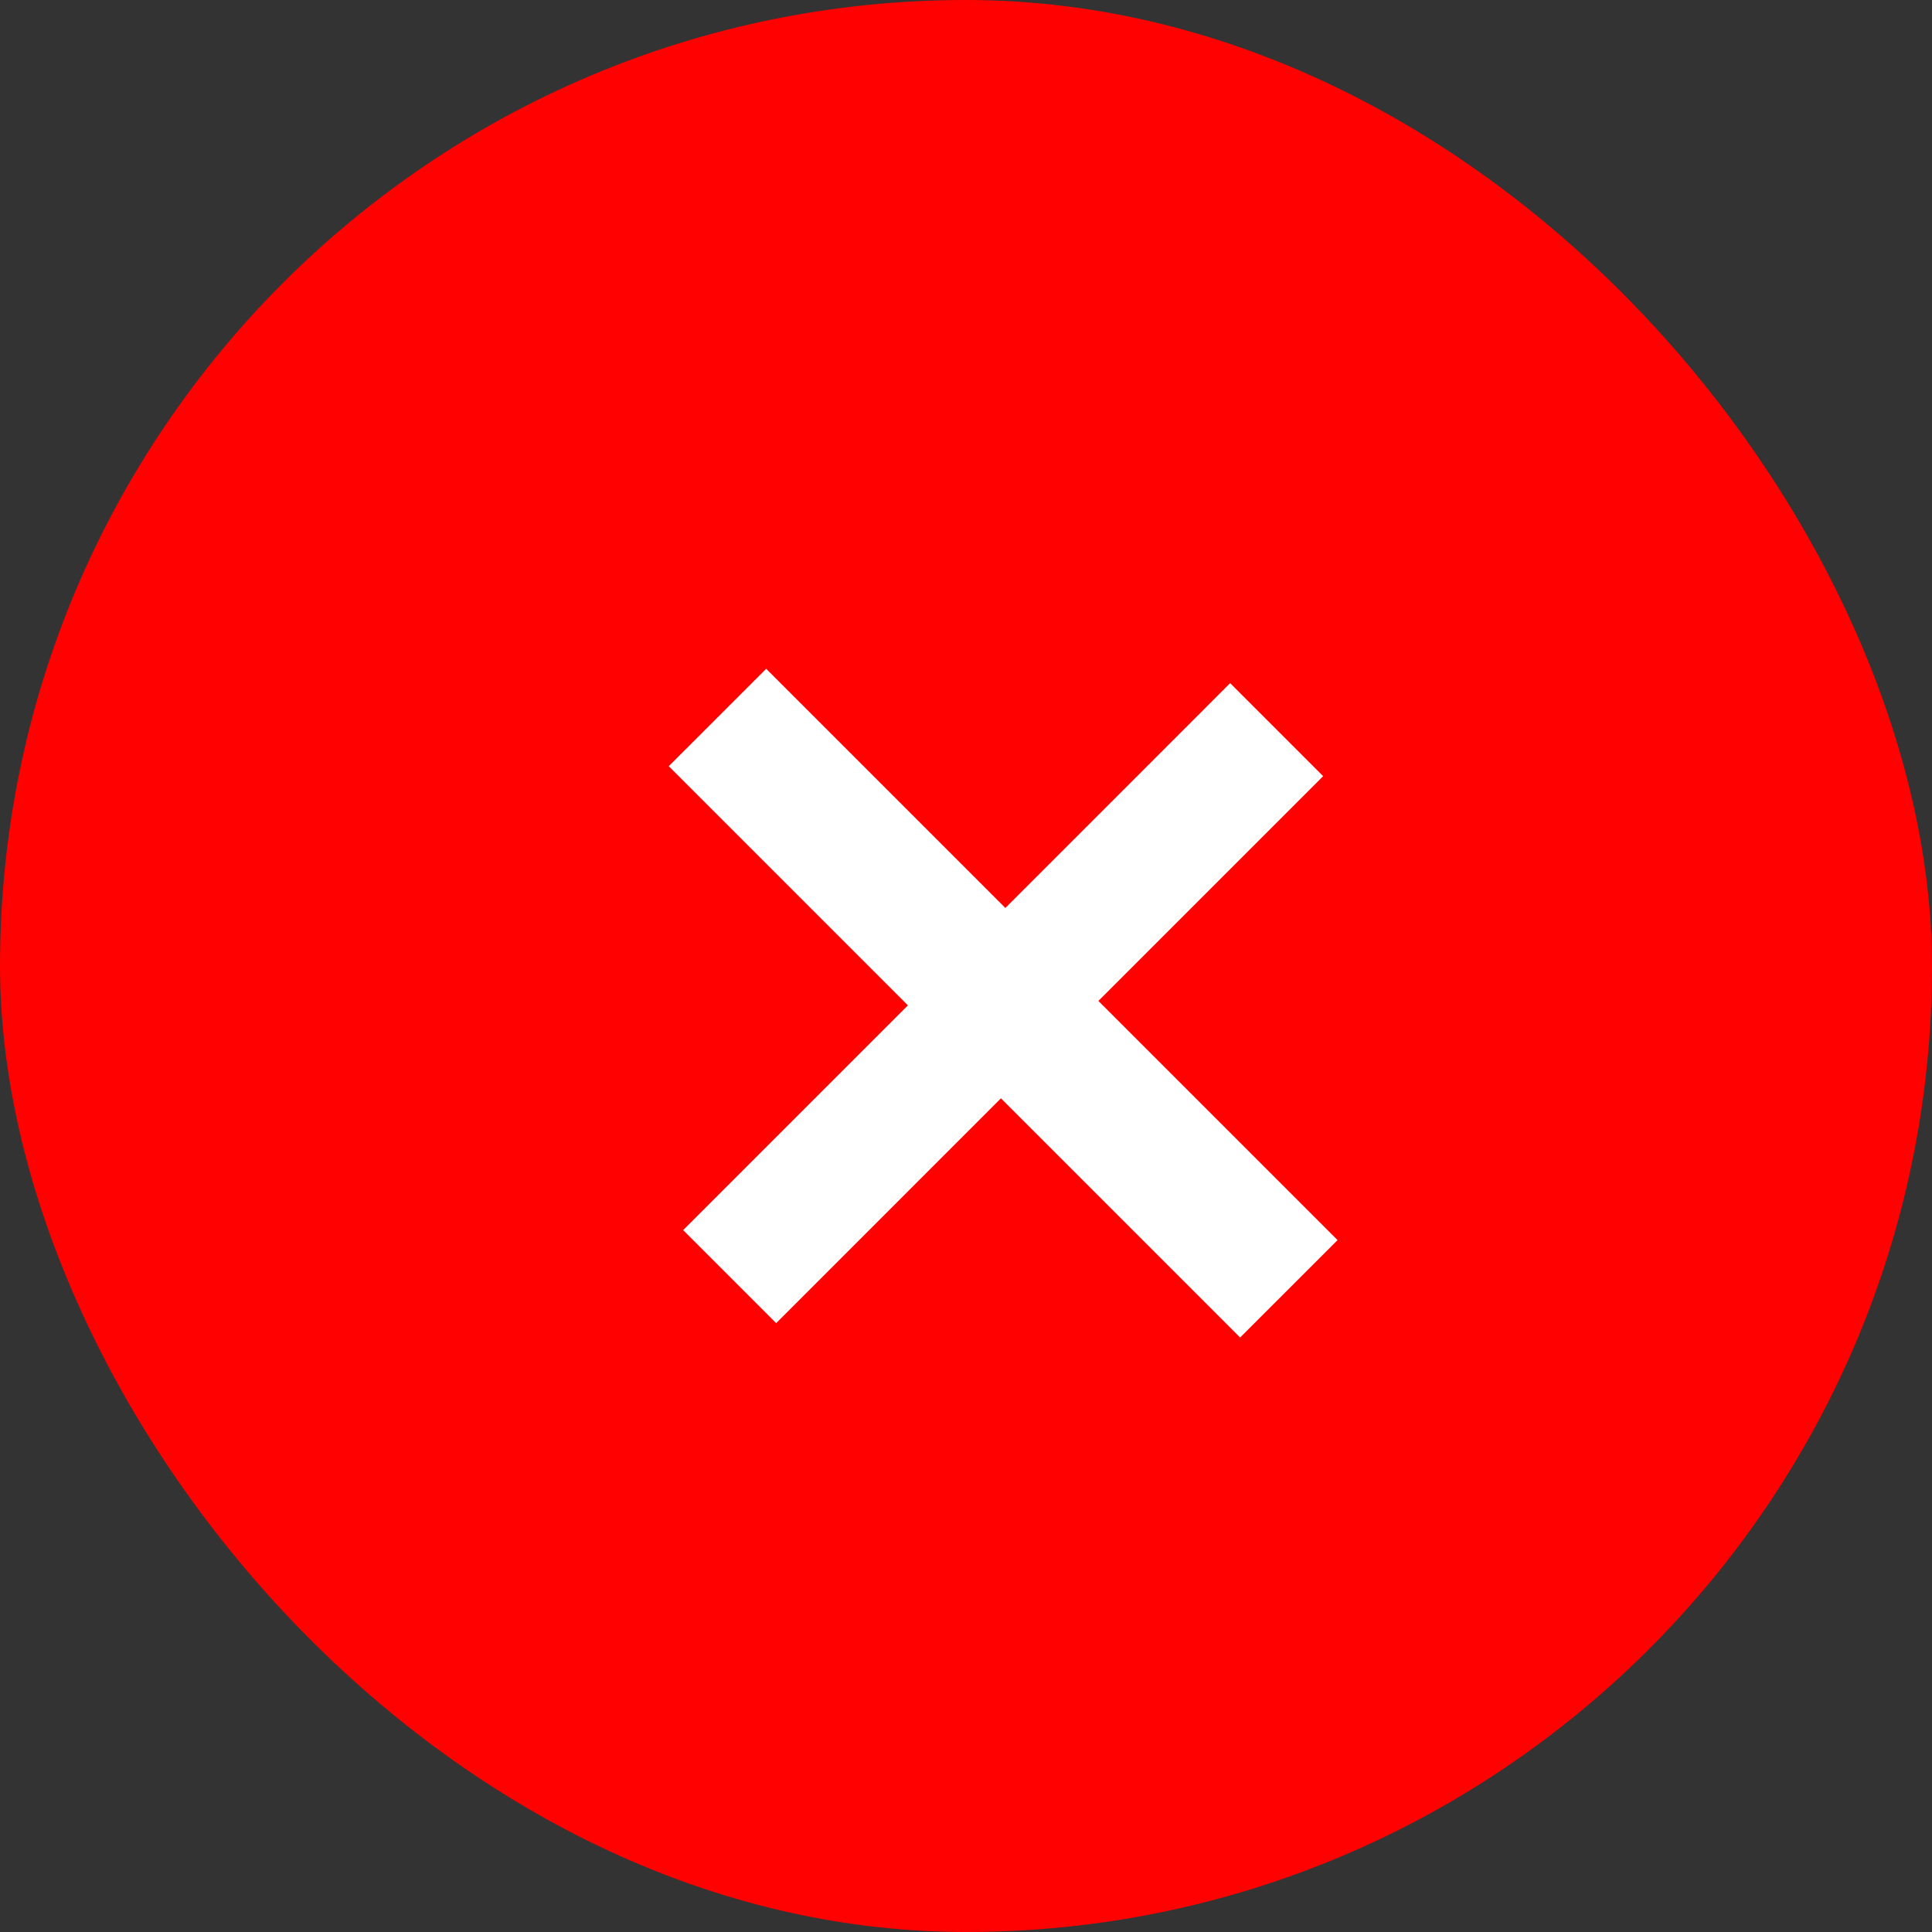 <svg xmlns="http://www.w3.org/2000/svg" width="50" height="50" viewBox="0 0 50 50">
    <rect x="0" y="0" width="50" height="50" fill="#333333" stroke="none"/>
    <g fill="none" fill-rule="evenodd">
        <rect width="50" height="50" fill="#FF0100" rx="25"/>
        <path fill="#FFF" fill-rule="nonzero" d="M32.094 34.615l-6.19-6.19-5.817 5.818-2.407-2.407 5.817-5.817-6.19-6.19 2.522-2.521 6.19 6.19 5.817-5.818 2.407 2.407-5.817 5.817 6.19 6.19z"/>
    </g>
</svg>
